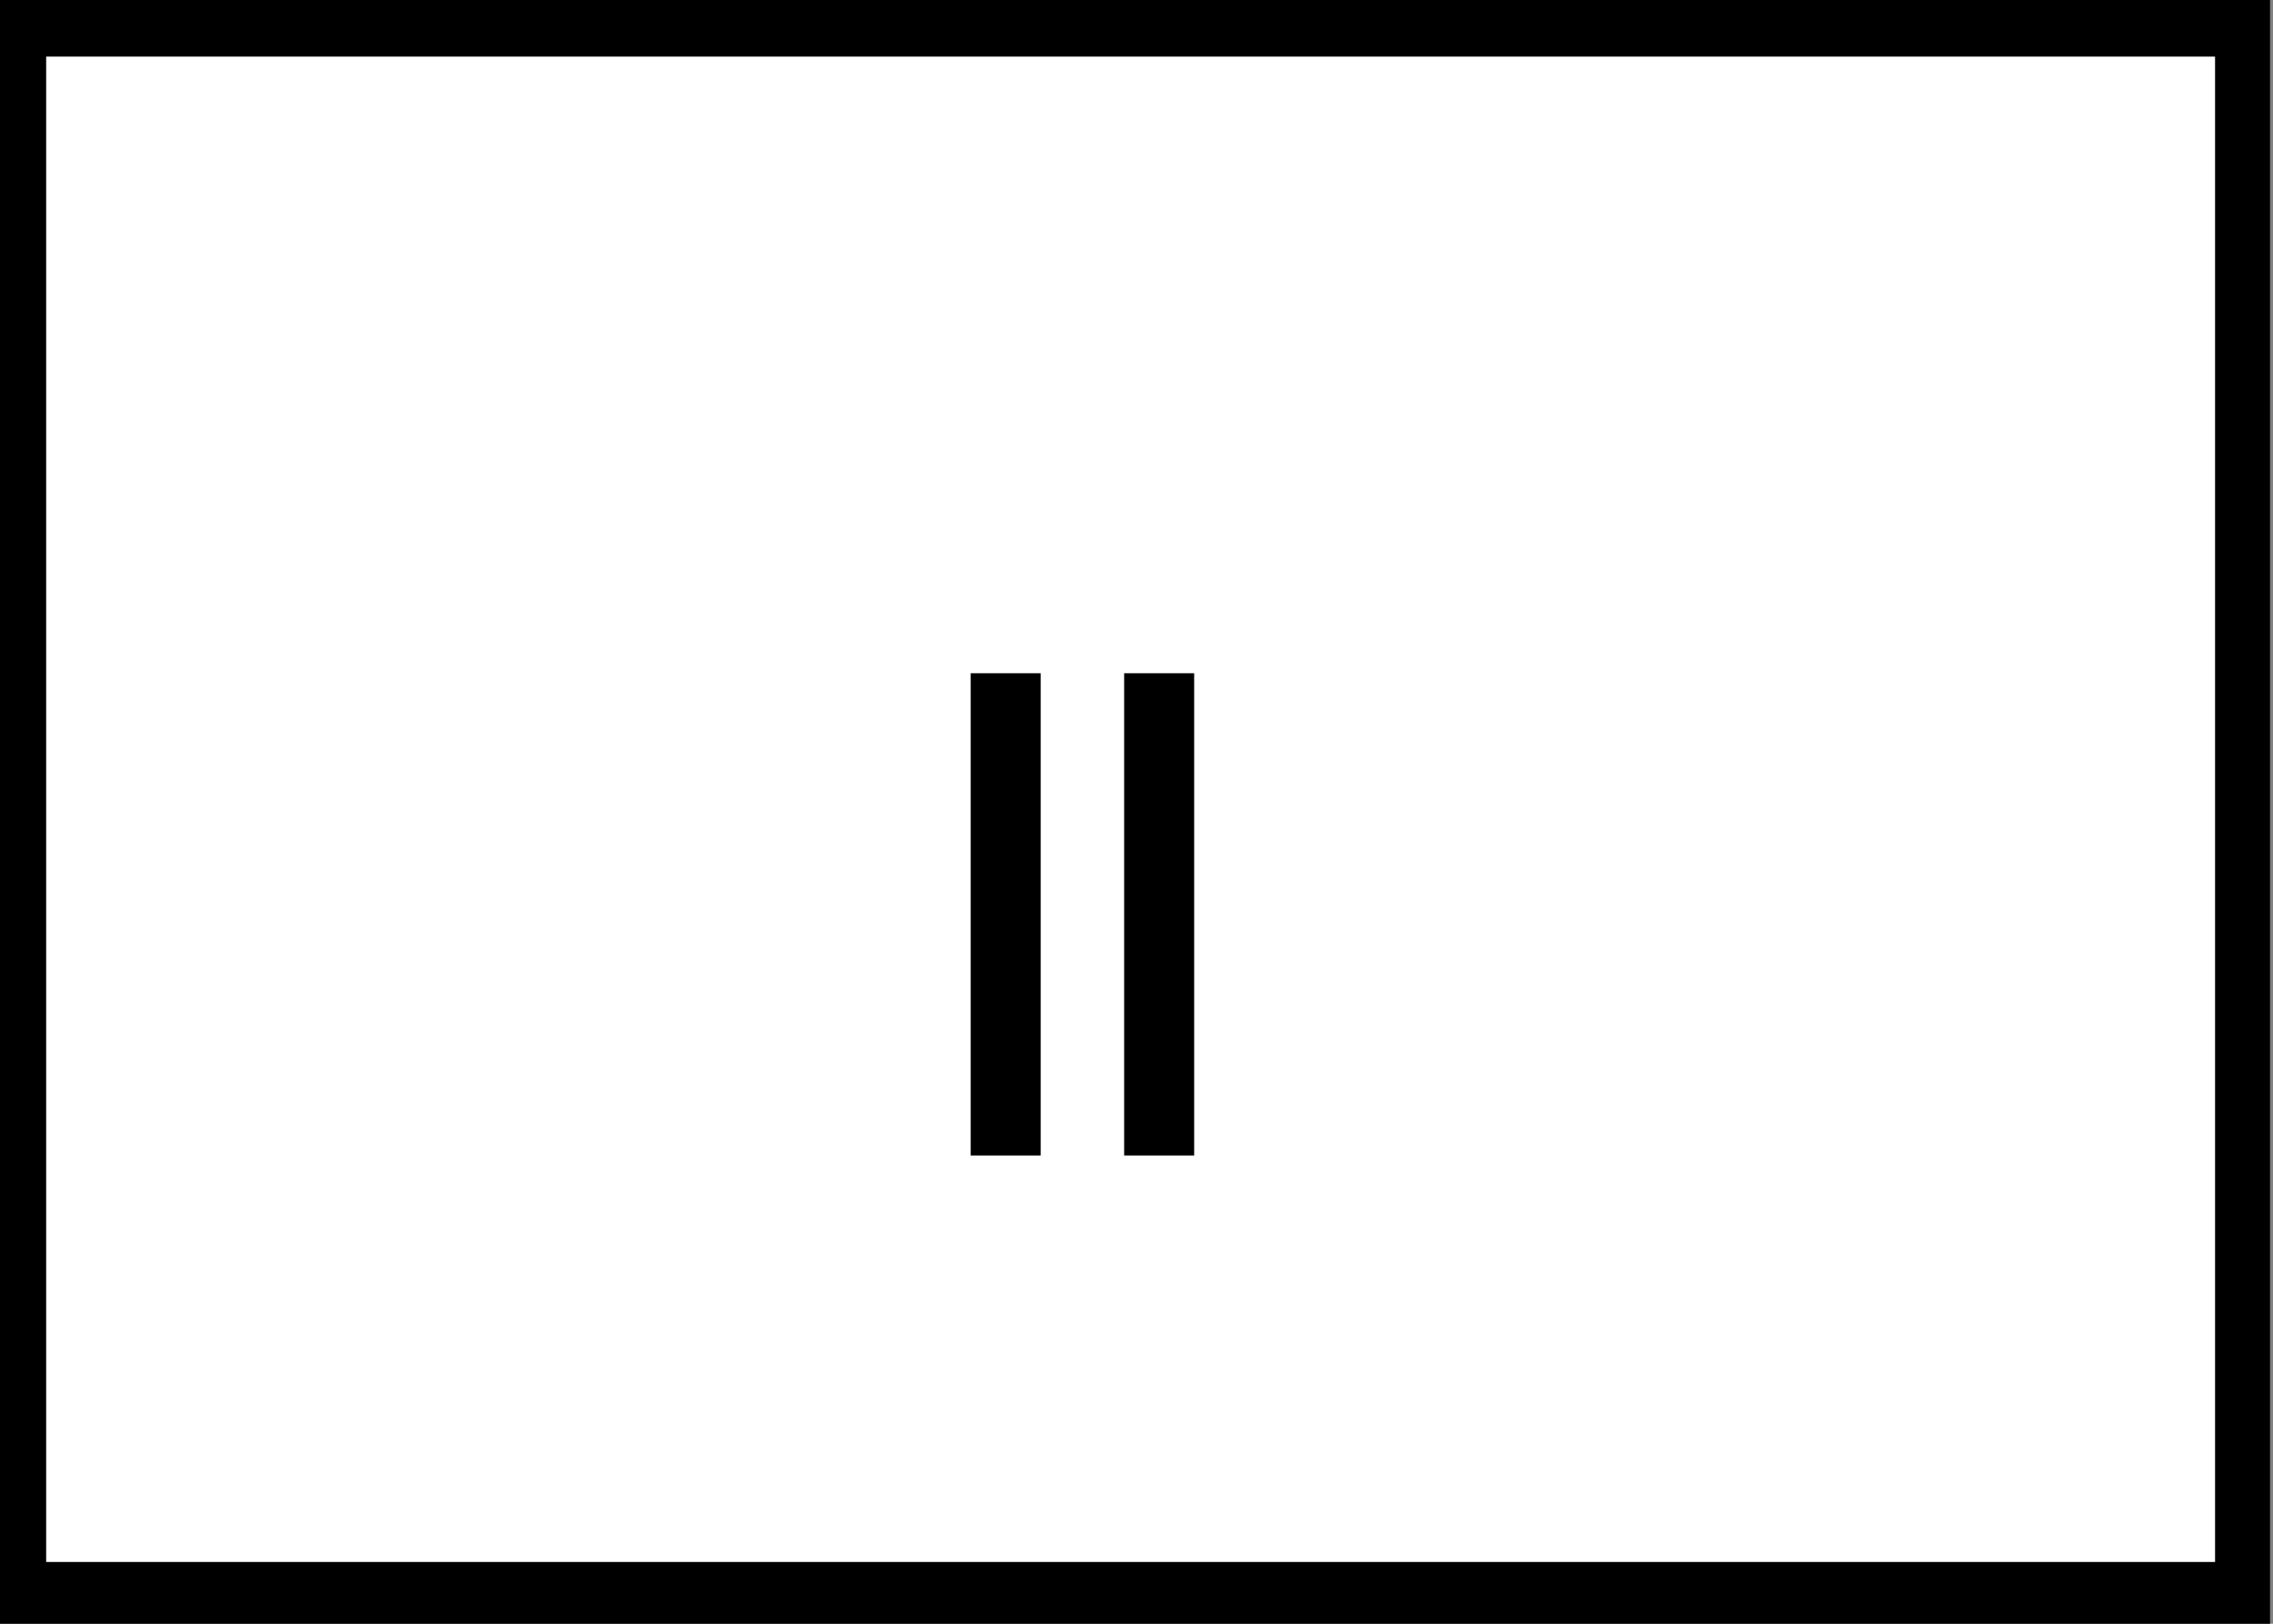 <svg width="315" height="225" xmlns="http://www.w3.org/2000/svg">
 <rect width="100%" height="100%" fill="#808080" stroke="none"/>
 <defs>
  <clipPath id="1">
   <path d="m0,0l236,0l0,0l0,169l0,0l-236,0l0,0l0,-169z" clip-rule="evenodd" id="svg_1"/>
  </clipPath>
 </defs>
 <g>
  <title>Layer 1</title>
  <g id="svg_2" transform="matrix(1.333 0 0 1.333 0 0)">
   <g id="svg_3" clip-path="url(#1)">
    <path fill-rule="nonzero" fill="#000000" d="m117.5,161l0,0l0,0l-112.5,0l0,0l0,-77.5l0,0l0,-77.5l0,0l112.5,0l0,0l112.5,0l0,0l0,77.5l0,0l0,77.5l0,0l-112.5,0zm0.5,-161l0,0l0,0l-118,0l0,0l0,84.5l0,0l0,84.5l0,0l118,0l0,0l118,0l0,0l0,-84.5l0,0l0,-84.5l0,0l-118,0z" id="svg_4"/>
    <path fill-rule="nonzero" fill="#000000" d="m120.5,70l0,0l0,0l-3.5,0l0,0l0,25l0,0l0,25l0,0l3.5,0l0,0l3.5,0l0,0l0,-25l0,0l0,-25l0,0l-3.5,0z" id="svg_5"/>
    <path fill-rule="nonzero" fill="#000000" d="m104.5,70l0,0l0,0l-3.5,0l0,0l0,25l0,0l0,25l0,0l3.5,0l0,0l3.5,0l0,0l0,-25l0,0l0,-25l0,0l-3.5,0z" id="svg_6"/>
   </g>
  </g>
  <rect stroke="#000" id="svg_12" height="208.596" width="300.573" y="7.844" x="6.397" stroke-width="0" fill="#ffffff"/>
  <rect id="svg_8" height="66.823" width="9.703" y="93.29" x="134.519" stroke-width="0" stroke="#000" fill="#000000"/>
  <rect id="svg_9" height="66.823" width="9.703" y="93.29" x="155.789" stroke-width="0" stroke="#000" fill="#000000"/>
 </g>
</svg>